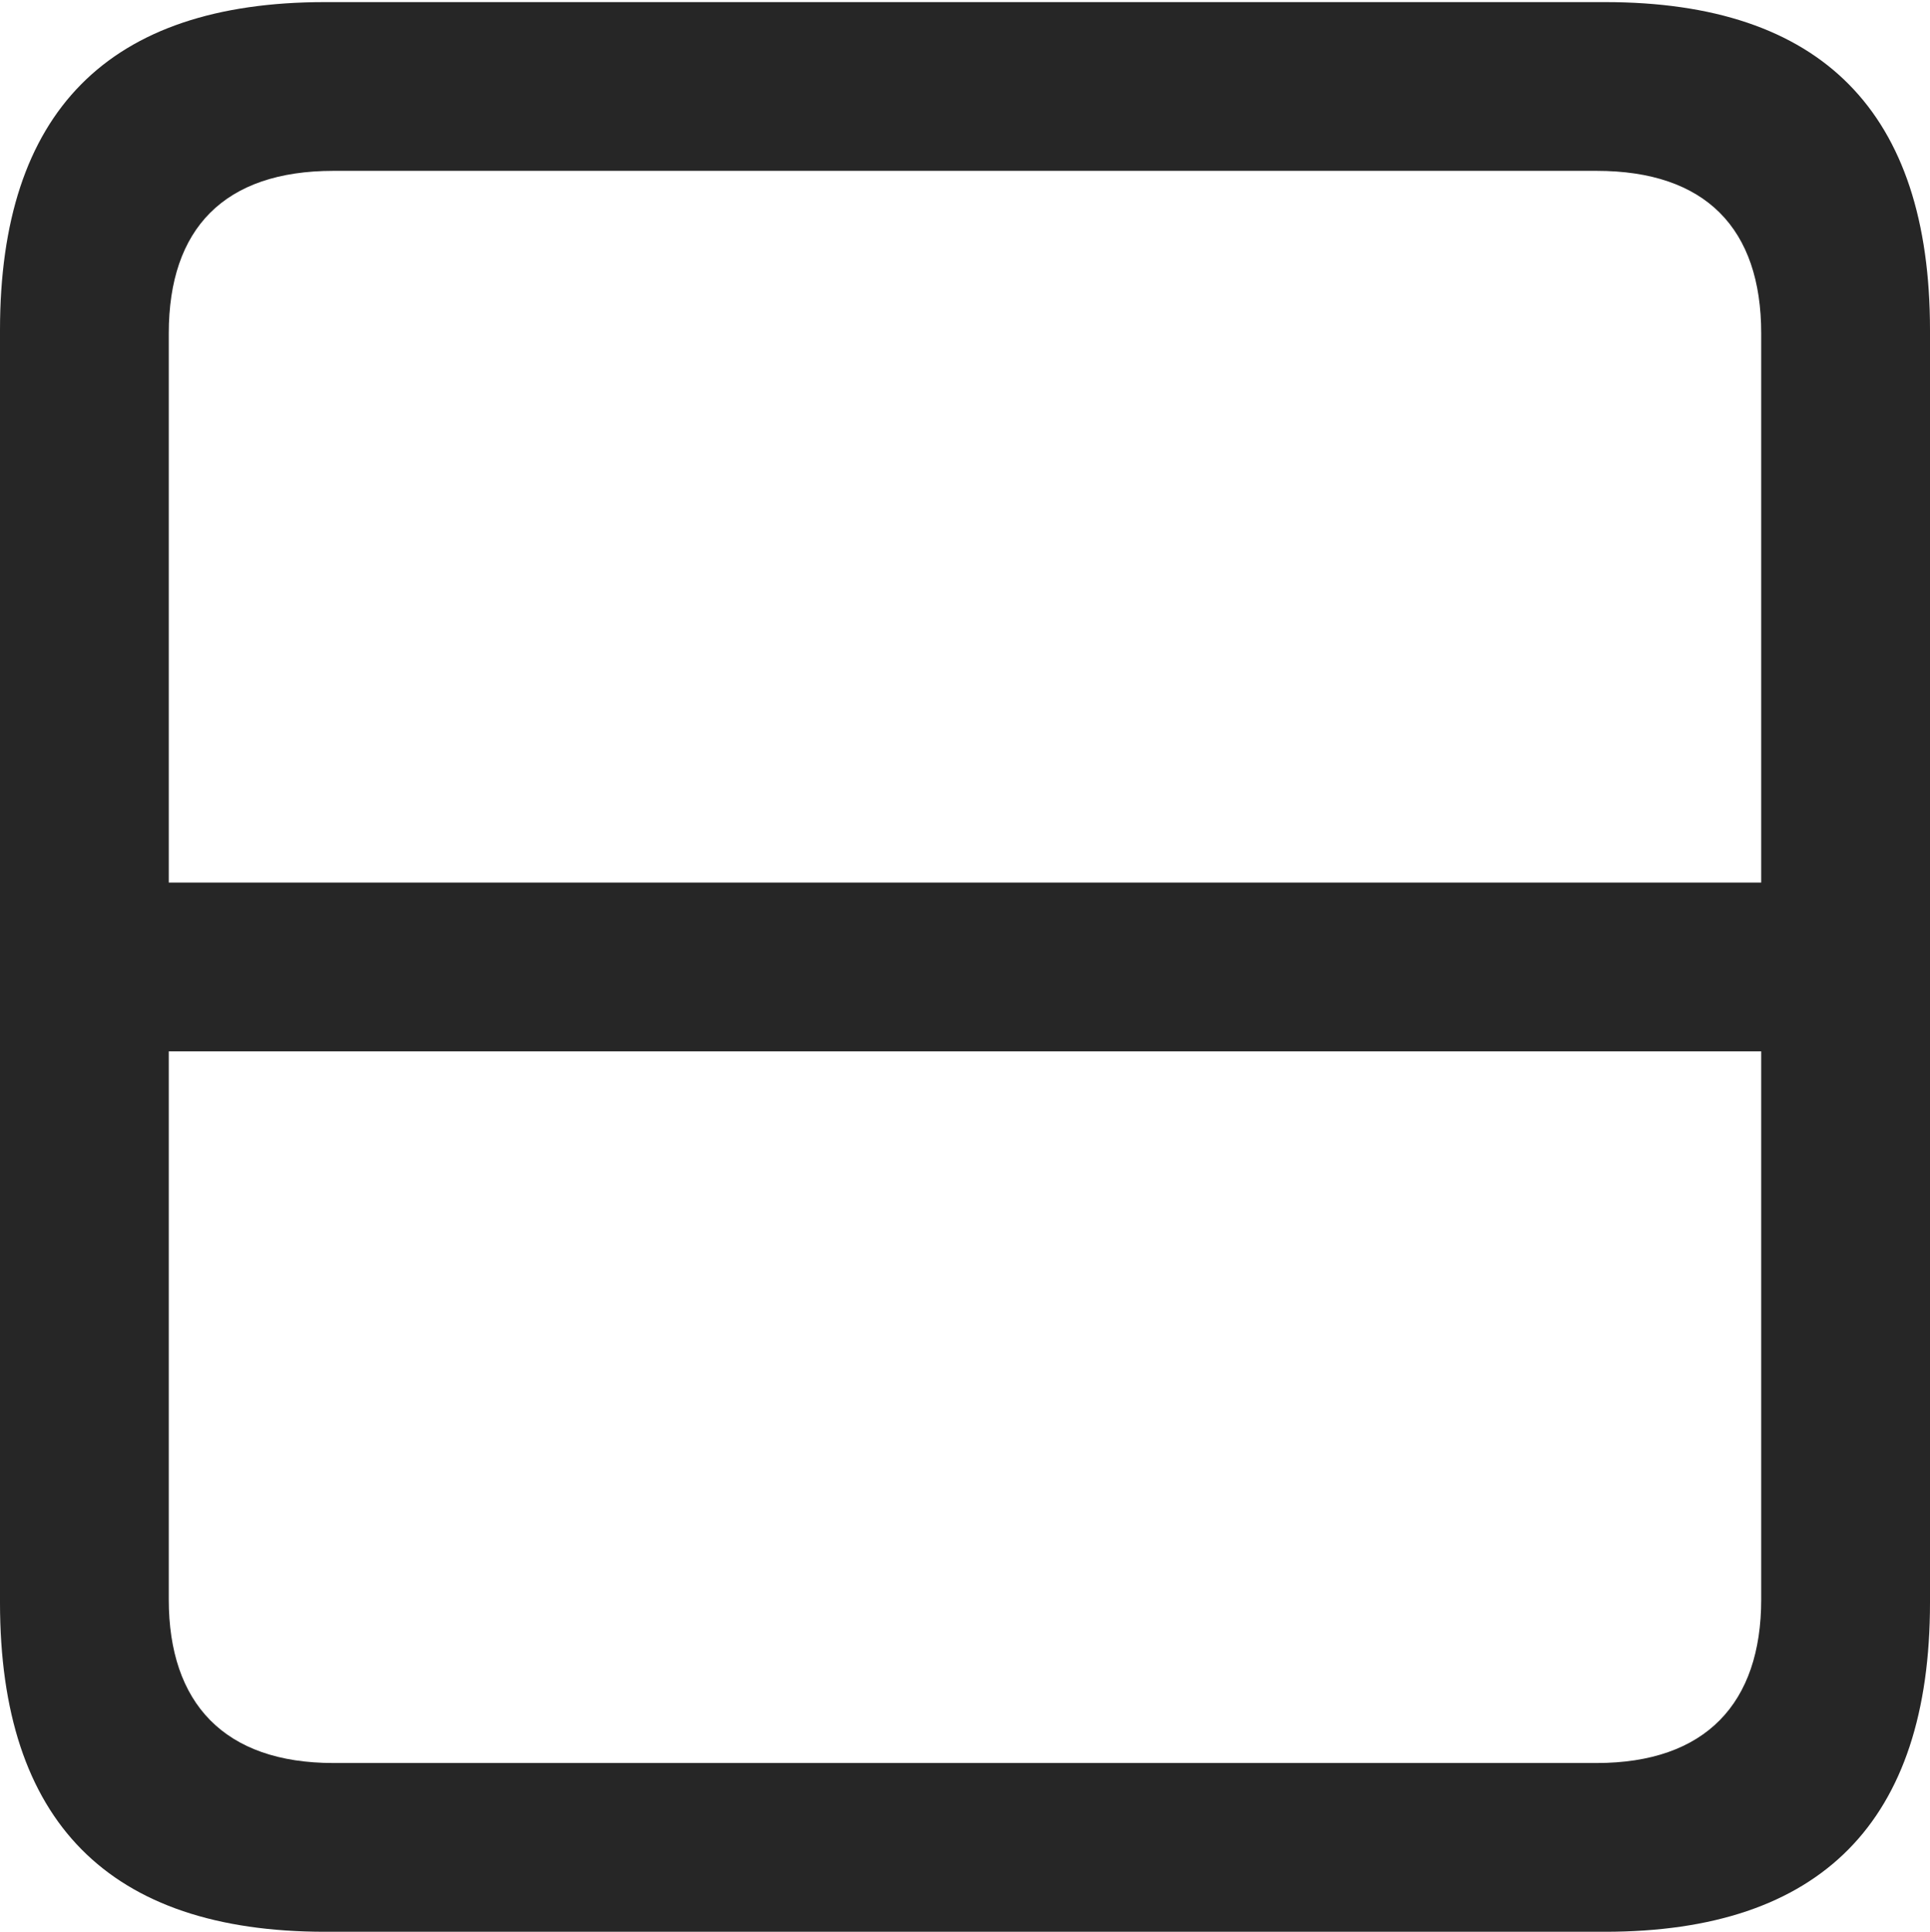 <?xml version="1.0" encoding="UTF-8"?>
<!--Generator: Apple Native CoreSVG 232.5-->
<!DOCTYPE svg
PUBLIC "-//W3C//DTD SVG 1.1//EN"
       "http://www.w3.org/Graphics/SVG/1.1/DTD/svg11.dtd">
<svg version="1.1" xmlns="http://www.w3.org/2000/svg" xmlns:xlink="http://www.w3.org/1999/xlink" width="89.893" height="89.99">
 <g>
  <rect height="89.99" opacity="0" width="89.893" x="0" y="0"/>
  <path d="M5.273 41.113L5.273 48.975L84.766 48.975L84.766 41.113ZM0 15.381L0 74.658C0 84.863 5.078 89.99 15.137 89.99L74.756 89.99C84.814 89.99 89.893 84.863 89.893 74.658L89.893 15.381C89.893 5.225 84.863 0.098 74.756 0.098L15.137 0.098C5.029 0.098 0 5.225 0 15.381ZM7.861 15.527C7.861 10.645 10.449 7.959 15.527 7.959L74.365 7.959C79.443 7.959 82.031 10.645 82.031 15.527L82.031 74.512C82.031 79.346 79.443 82.129 74.365 82.129L15.527 82.129C10.449 82.129 7.861 79.346 7.861 74.512Z" fill="#000000" fill-opacity="0.85"/>
 </g>
</svg>
